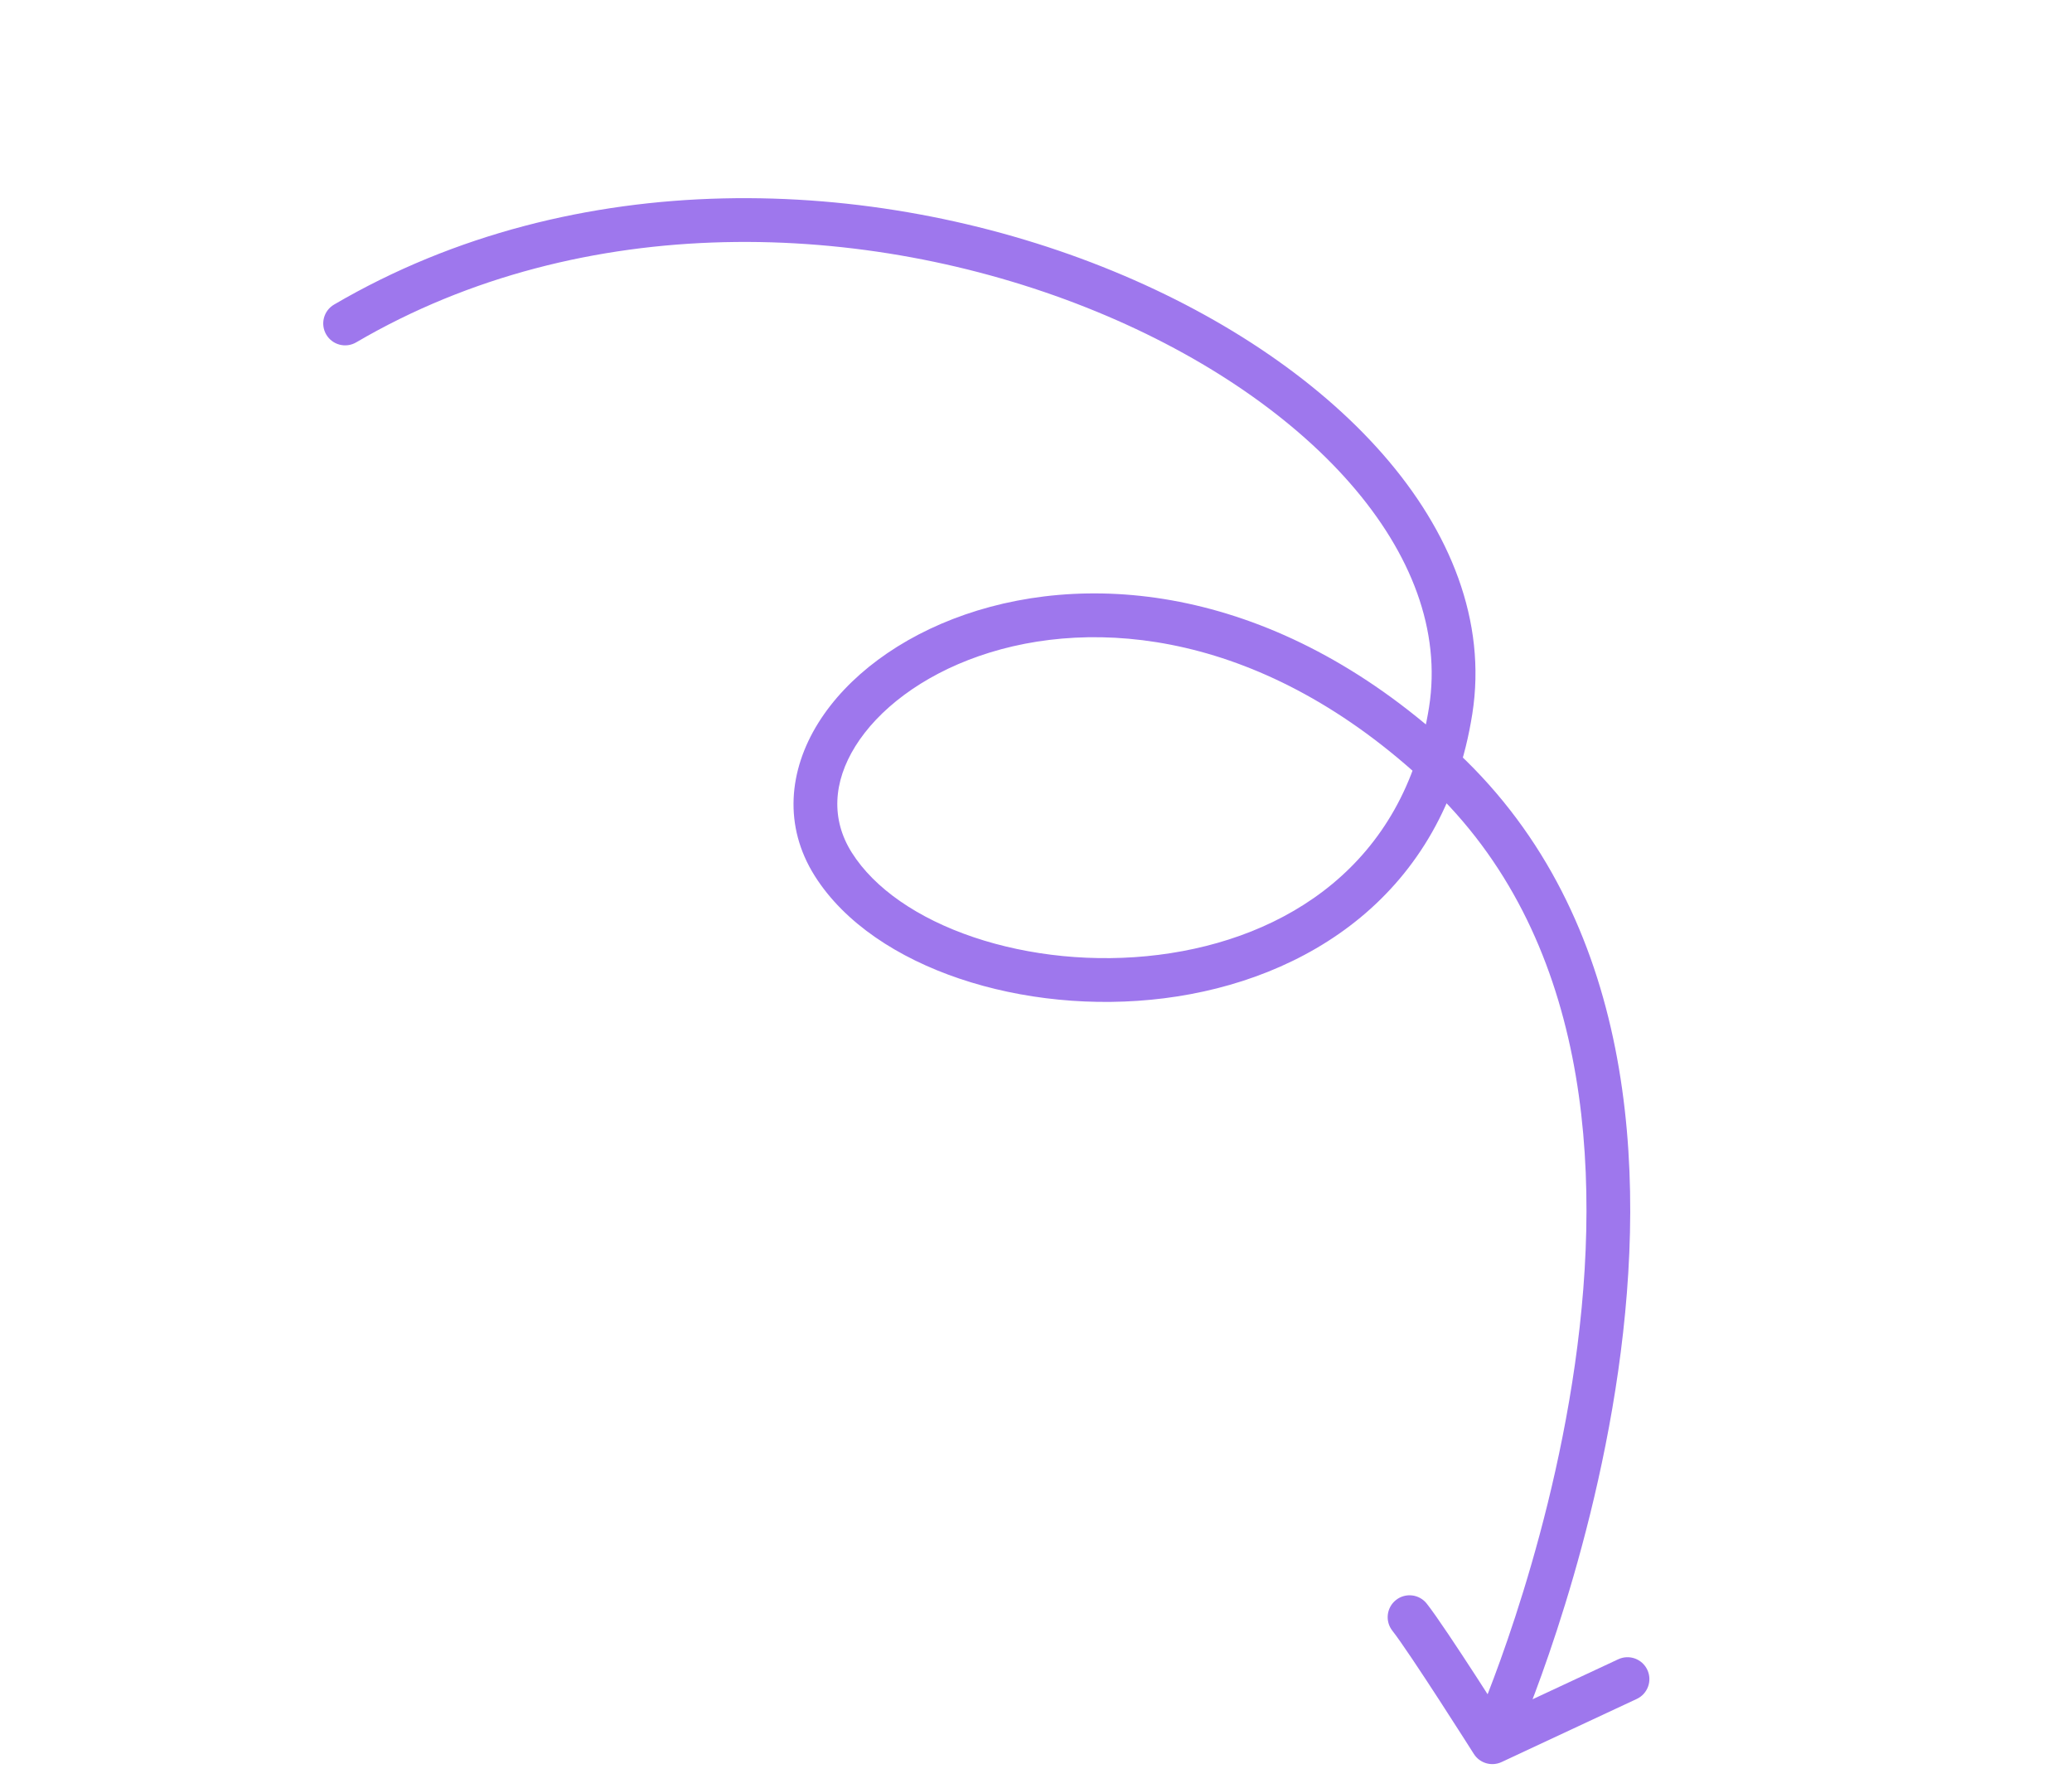 <svg width="284" height="245" viewBox="0 0 284 245" fill="none" xmlns="http://www.w3.org/2000/svg">
<g id="Hand-drawn arrow">
<path id="Vector" d="M202.457 235.722C201.789 237.238 202.477 239.009 203.993 239.677C205.509 240.345 207.28 239.657 207.948 238.141L202.457 235.722ZM114.216 118.445L111.679 120.046L111.68 120.047L114.216 118.445ZM198.838 97.376L195.875 96.91L195.875 96.91L198.838 97.376ZM45.788 41.741C44.359 42.578 43.878 44.416 44.716 45.846C45.553 47.276 47.391 47.756 48.82 46.919L45.788 41.741ZM224.343 232.831C225.845 232.13 226.494 230.345 225.793 228.844C225.092 227.342 223.307 226.693 221.805 227.394L224.343 232.831ZM204.547 238.761L202.013 240.366C202.82 241.641 204.449 242.118 205.816 241.48L204.547 238.761ZM195.557 219.766C194.53 218.466 192.644 218.244 191.343 219.271C190.043 220.298 189.821 222.184 190.848 223.485L195.557 219.766ZM205.202 236.931C207.948 238.141 207.948 238.14 207.949 238.138C207.949 238.137 207.95 238.135 207.951 238.133C207.953 238.13 207.955 238.124 207.958 238.118C207.963 238.105 207.971 238.087 207.982 238.063C208.002 238.016 208.032 237.948 208.07 237.859C208.146 237.682 208.256 237.422 208.397 237.083C208.678 236.407 209.082 235.418 209.576 234.147C210.565 231.607 211.921 227.941 213.399 223.409C216.353 214.356 219.811 201.804 221.804 187.851C225.765 160.126 224.063 125.919 199.816 103.158L195.709 107.533C217.734 128.207 219.752 159.792 215.864 187.002C213.934 200.516 210.576 212.717 207.695 221.549C206.256 225.96 204.939 229.52 203.985 231.97C203.508 233.195 203.122 234.142 202.857 234.778C202.725 235.096 202.623 235.337 202.555 235.495C202.521 235.575 202.496 235.633 202.479 235.671C202.471 235.69 202.465 235.704 202.461 235.713C202.459 235.717 202.458 235.72 202.457 235.721C202.457 235.722 202.457 235.722 202.457 235.723C202.457 235.722 202.457 235.722 205.202 236.931ZM199.816 103.158C175.931 80.737 150.296 77.979 132.262 84.227C123.313 87.328 116.132 92.696 112.149 99.091C108.114 105.571 107.361 113.204 111.679 120.046L116.753 116.844C113.88 112.292 114.191 107.162 117.242 102.263C120.347 97.278 126.275 92.652 134.226 89.897C149.993 84.434 173.323 86.518 195.709 107.533L199.816 103.158ZM111.68 120.047C115.769 126.522 123.096 131.278 131.524 134.122C140 136.983 149.902 138.024 159.565 136.808C178.931 134.37 197.894 122.698 201.802 97.842L195.875 96.91C192.497 118.396 176.343 128.648 158.816 130.855C150.032 131.96 141.043 131.003 133.443 128.437C125.794 125.856 119.857 121.758 116.753 116.843L111.68 120.047ZM201.802 97.843C203.804 85.12 198.77 72.794 189.552 62.262C180.337 51.733 166.772 42.77 151.066 36.545C119.696 24.111 78.984 22.302 45.788 41.741L48.82 46.919C80.039 28.637 118.74 30.186 148.855 42.123C163.892 48.083 176.588 56.559 185.037 66.213C193.484 75.865 197.518 86.468 195.875 96.91L201.802 97.843ZM221.805 227.394L203.278 236.043L205.816 241.48L224.343 232.831L221.805 227.394ZM204.547 238.761C207.082 237.156 207.082 237.156 207.082 237.156C207.081 237.156 207.081 237.156 207.081 237.155C207.081 237.155 207.08 237.154 207.08 237.153C207.079 237.151 207.077 237.149 207.075 237.145C207.071 237.139 207.064 237.128 207.056 237.115C207.039 237.088 207.013 237.048 206.98 236.996C206.914 236.892 206.818 236.74 206.694 236.545C206.446 236.155 206.089 235.594 205.653 234.912C204.782 233.548 203.593 231.696 202.326 229.743C199.836 225.909 196.91 221.481 195.557 219.766L190.848 223.485C191.986 224.926 194.733 229.066 197.293 233.01C198.55 234.947 199.731 236.787 200.597 238.143C201.03 238.821 201.384 239.377 201.63 239.764C201.753 239.957 201.849 240.108 201.914 240.211C201.946 240.262 201.971 240.301 201.988 240.327C201.996 240.34 202.002 240.35 202.007 240.357C202.009 240.36 202.01 240.362 202.011 240.364C202.012 240.365 202.012 240.365 202.012 240.366C202.012 240.366 202.013 240.366 202.013 240.366C202.013 240.366 202.013 240.366 204.547 238.761Z" fill="#9E77ED"/>
</g>
</svg>

